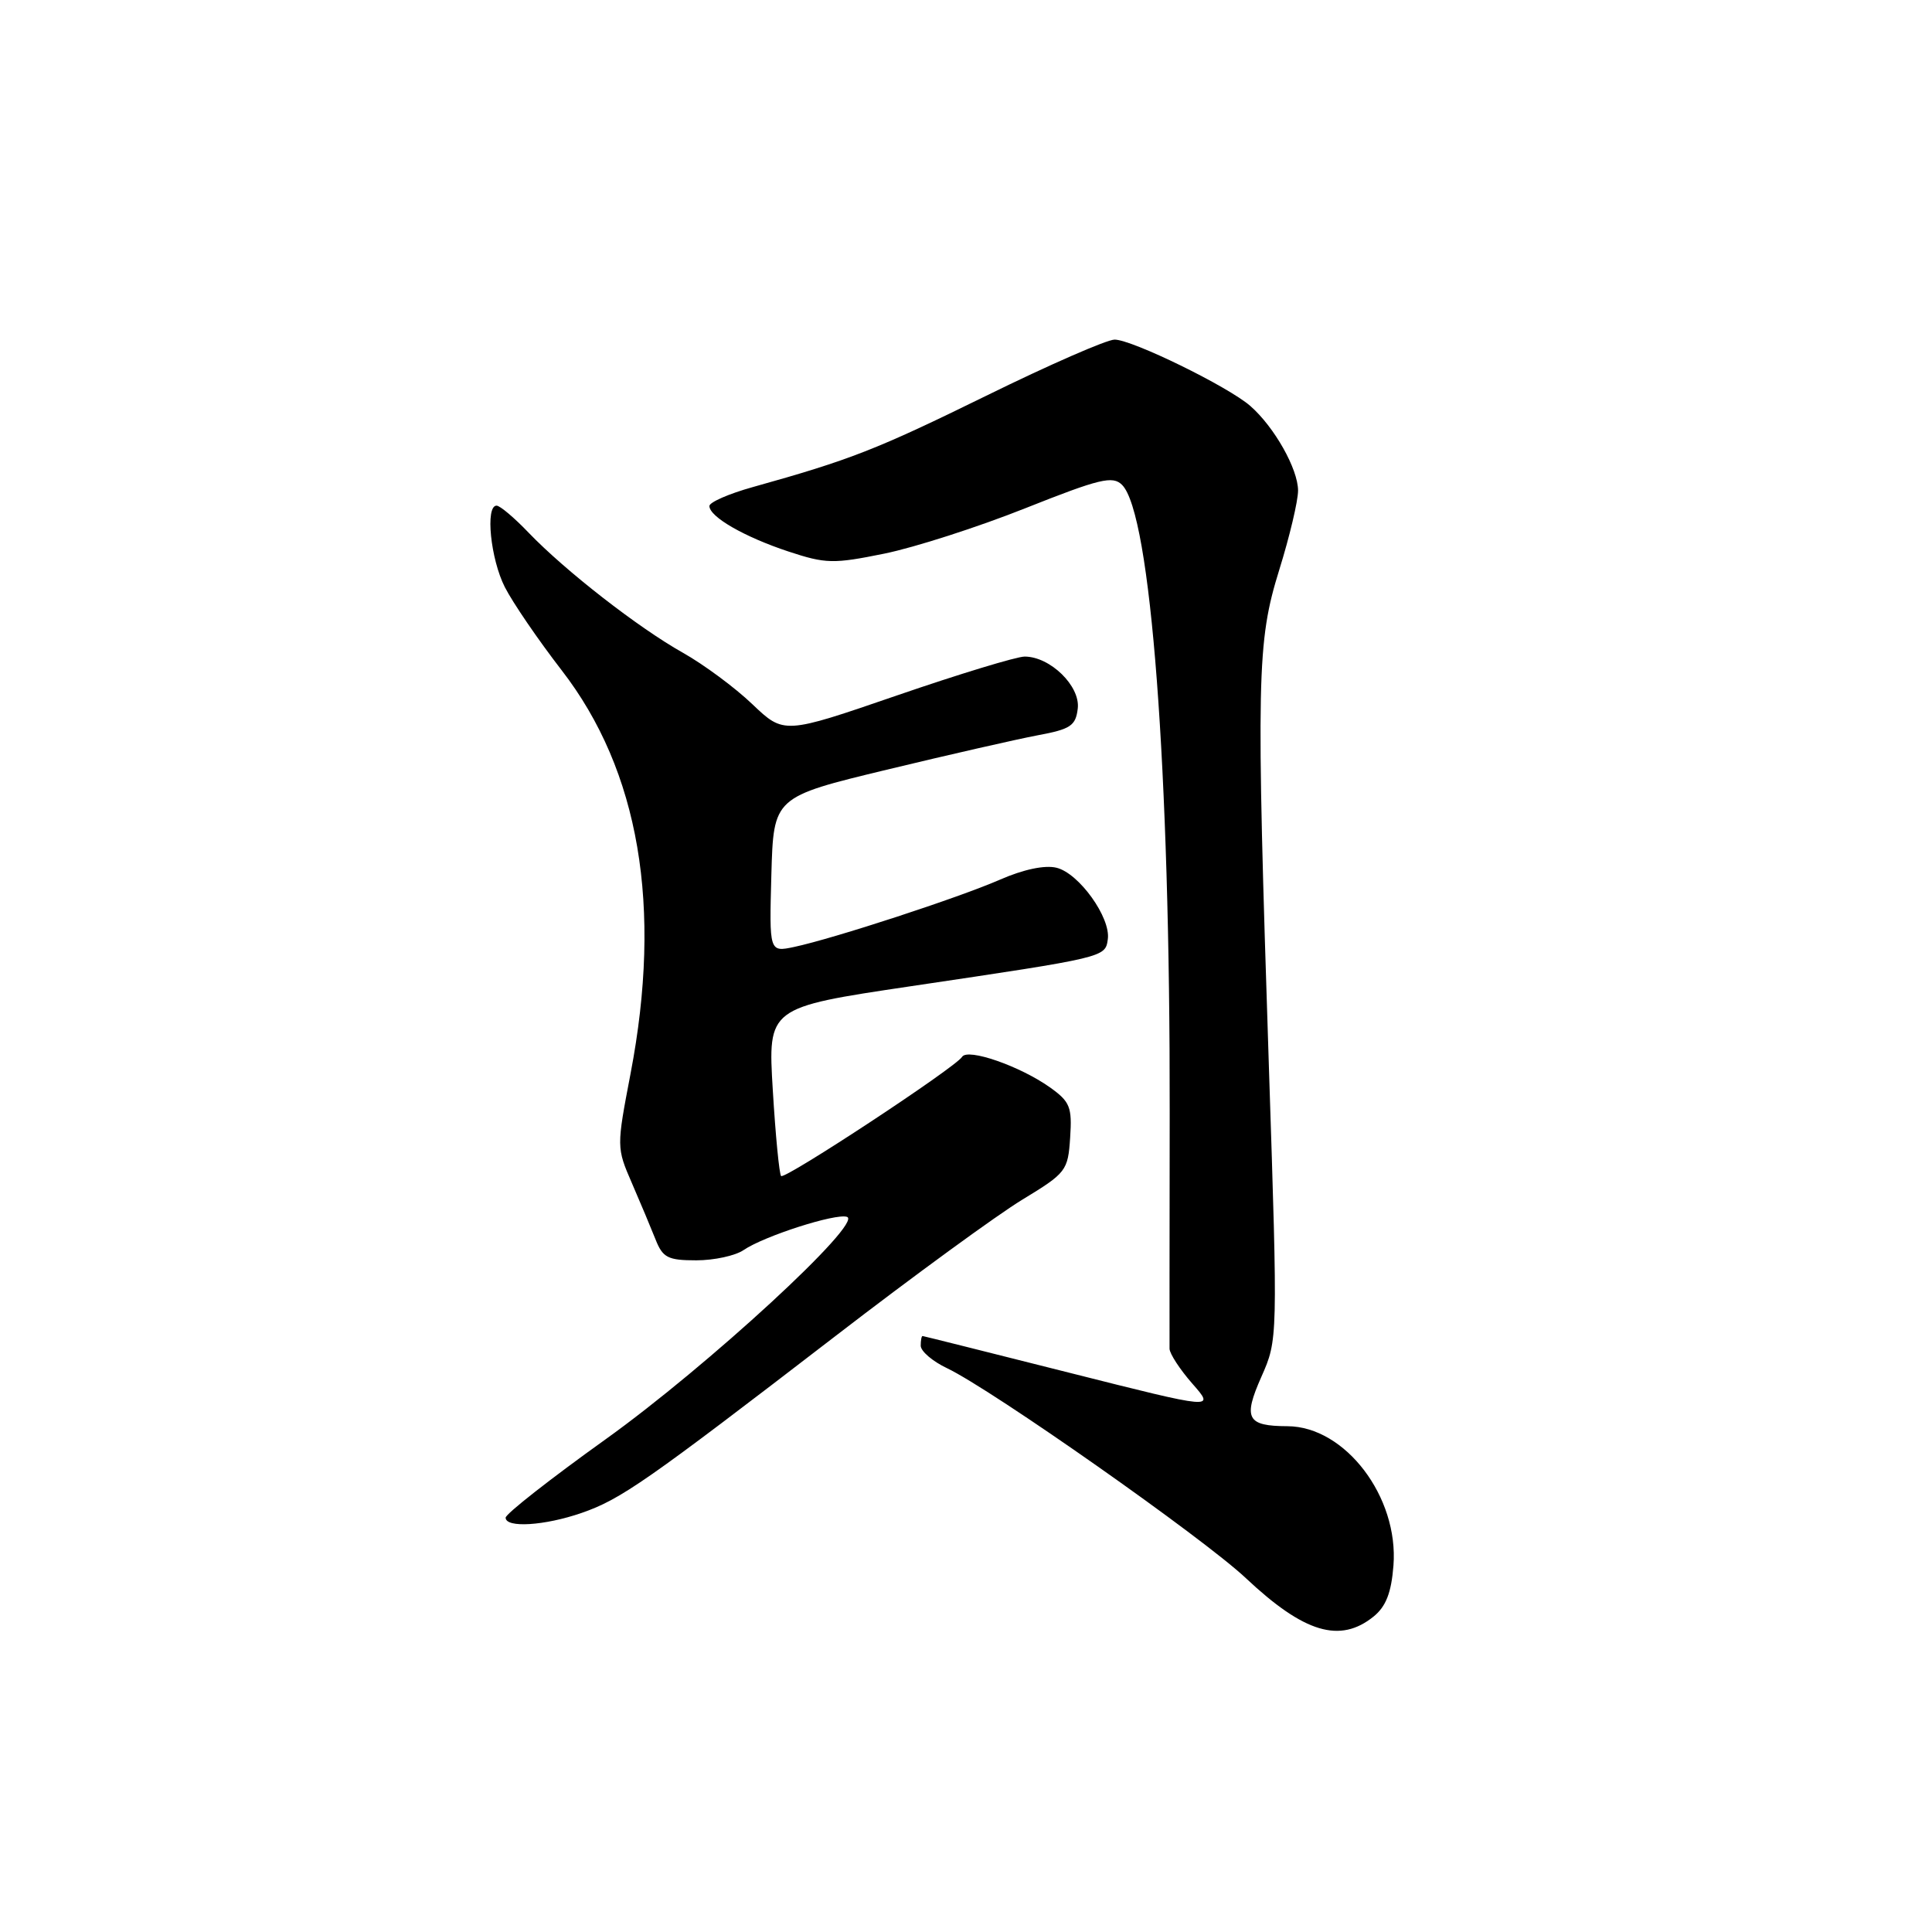 <?xml version="1.0" encoding="UTF-8" standalone="no"?>
<!DOCTYPE svg PUBLIC "-//W3C//DTD SVG 1.1//EN" "http://www.w3.org/Graphics/SVG/1.1/DTD/svg11.dtd" >
<svg xmlns="http://www.w3.org/2000/svg" xmlns:xlink="http://www.w3.org/1999/xlink" version="1.1" viewBox="0 0 256 256">
 <g >
 <path fill="currentColor"
d=" M 182.02 214.19 C 183.65 212.86 184.36 211.04 184.64 207.44 C 185.35 198.36 178.25 189.02 170.60 188.98 C 165.22 188.96 164.69 187.96 167.14 182.43 C 169.32 177.50 169.32 177.50 168.14 141.50 C 166.44 89.51 166.53 85.11 169.51 75.50 C 170.88 71.10 172.00 66.38 172.00 65.00 C 171.99 62.14 168.86 56.58 165.67 53.79 C 162.73 51.22 150.01 45.00 147.69 45.00 C 146.66 45.00 139.00 48.35 130.66 52.45 C 116.15 59.57 112.71 60.92 99.75 64.54 C 96.59 65.42 94.00 66.55 94.00 67.05 C 94.00 68.48 98.64 71.15 104.48 73.08 C 109.42 74.71 110.43 74.73 117.17 73.36 C 121.20 72.54 129.62 69.83 135.87 67.34 C 145.73 63.42 147.44 63.01 148.68 64.25 C 152.49 68.06 155.06 101.88 154.99 147.50 C 154.97 164.00 154.96 178.05 154.97 178.72 C 154.99 179.38 156.35 181.47 158.00 183.35 C 161.01 186.77 161.01 186.77 141.75 181.91 C 131.16 179.24 122.39 177.04 122.25 177.03 C 122.11 177.01 122.00 177.59 122.00 178.31 C 122.00 179.04 123.56 180.38 125.48 181.29 C 131.46 184.14 159.40 203.77 165.08 209.11 C 172.80 216.37 177.56 217.80 182.02 214.19 Z  M 77.07 200.47 C 82.26 198.67 85.62 196.33 110.68 177.05 C 121.00 169.10 132.16 160.96 135.48 158.95 C 141.29 155.42 141.51 155.13 141.80 150.75 C 142.07 146.69 141.79 145.98 139.12 144.08 C 135.15 141.26 128.21 138.85 127.48 140.04 C 126.61 141.45 104.00 156.33 103.50 155.83 C 103.26 155.59 102.76 150.47 102.40 144.45 C 101.74 133.50 101.74 133.50 120.62 130.69 C 146.55 126.84 146.45 126.86 146.79 124.46 C 147.20 121.60 142.97 115.70 139.99 114.98 C 138.45 114.60 135.60 115.20 132.50 116.56 C 127.06 118.94 110.48 124.36 105.21 125.48 C 101.93 126.17 101.93 126.17 102.21 115.89 C 102.50 105.61 102.50 105.61 117.50 101.99 C 125.75 100.00 134.75 97.95 137.50 97.43 C 141.87 96.62 142.54 96.17 142.81 93.87 C 143.15 90.90 139.15 87.00 135.77 87.00 C 134.70 87.00 127.08 89.32 118.85 92.15 C 103.88 97.30 103.88 97.30 99.69 93.31 C 97.39 91.11 93.25 88.05 90.50 86.50 C 84.60 83.19 74.90 75.64 70.05 70.59 C 68.16 68.61 66.25 67.00 65.80 67.00 C 64.28 67.00 65.00 74.09 66.90 77.81 C 67.95 79.87 71.33 84.81 74.42 88.81 C 84.72 102.13 87.79 120.14 83.55 142.27 C 81.69 151.99 81.69 152.07 83.73 156.77 C 84.86 159.37 86.27 162.74 86.87 164.25 C 87.82 166.65 88.50 167.00 92.26 167.00 C 94.62 167.00 97.44 166.39 98.53 165.64 C 101.22 163.80 110.72 160.74 112.23 161.24 C 114.44 161.98 93.75 181.04 80.25 190.71 C 72.96 195.93 67.00 200.60 67.00 201.10 C 67.00 202.49 72.16 202.17 77.07 200.47 Z "/>
</g>
</svg>